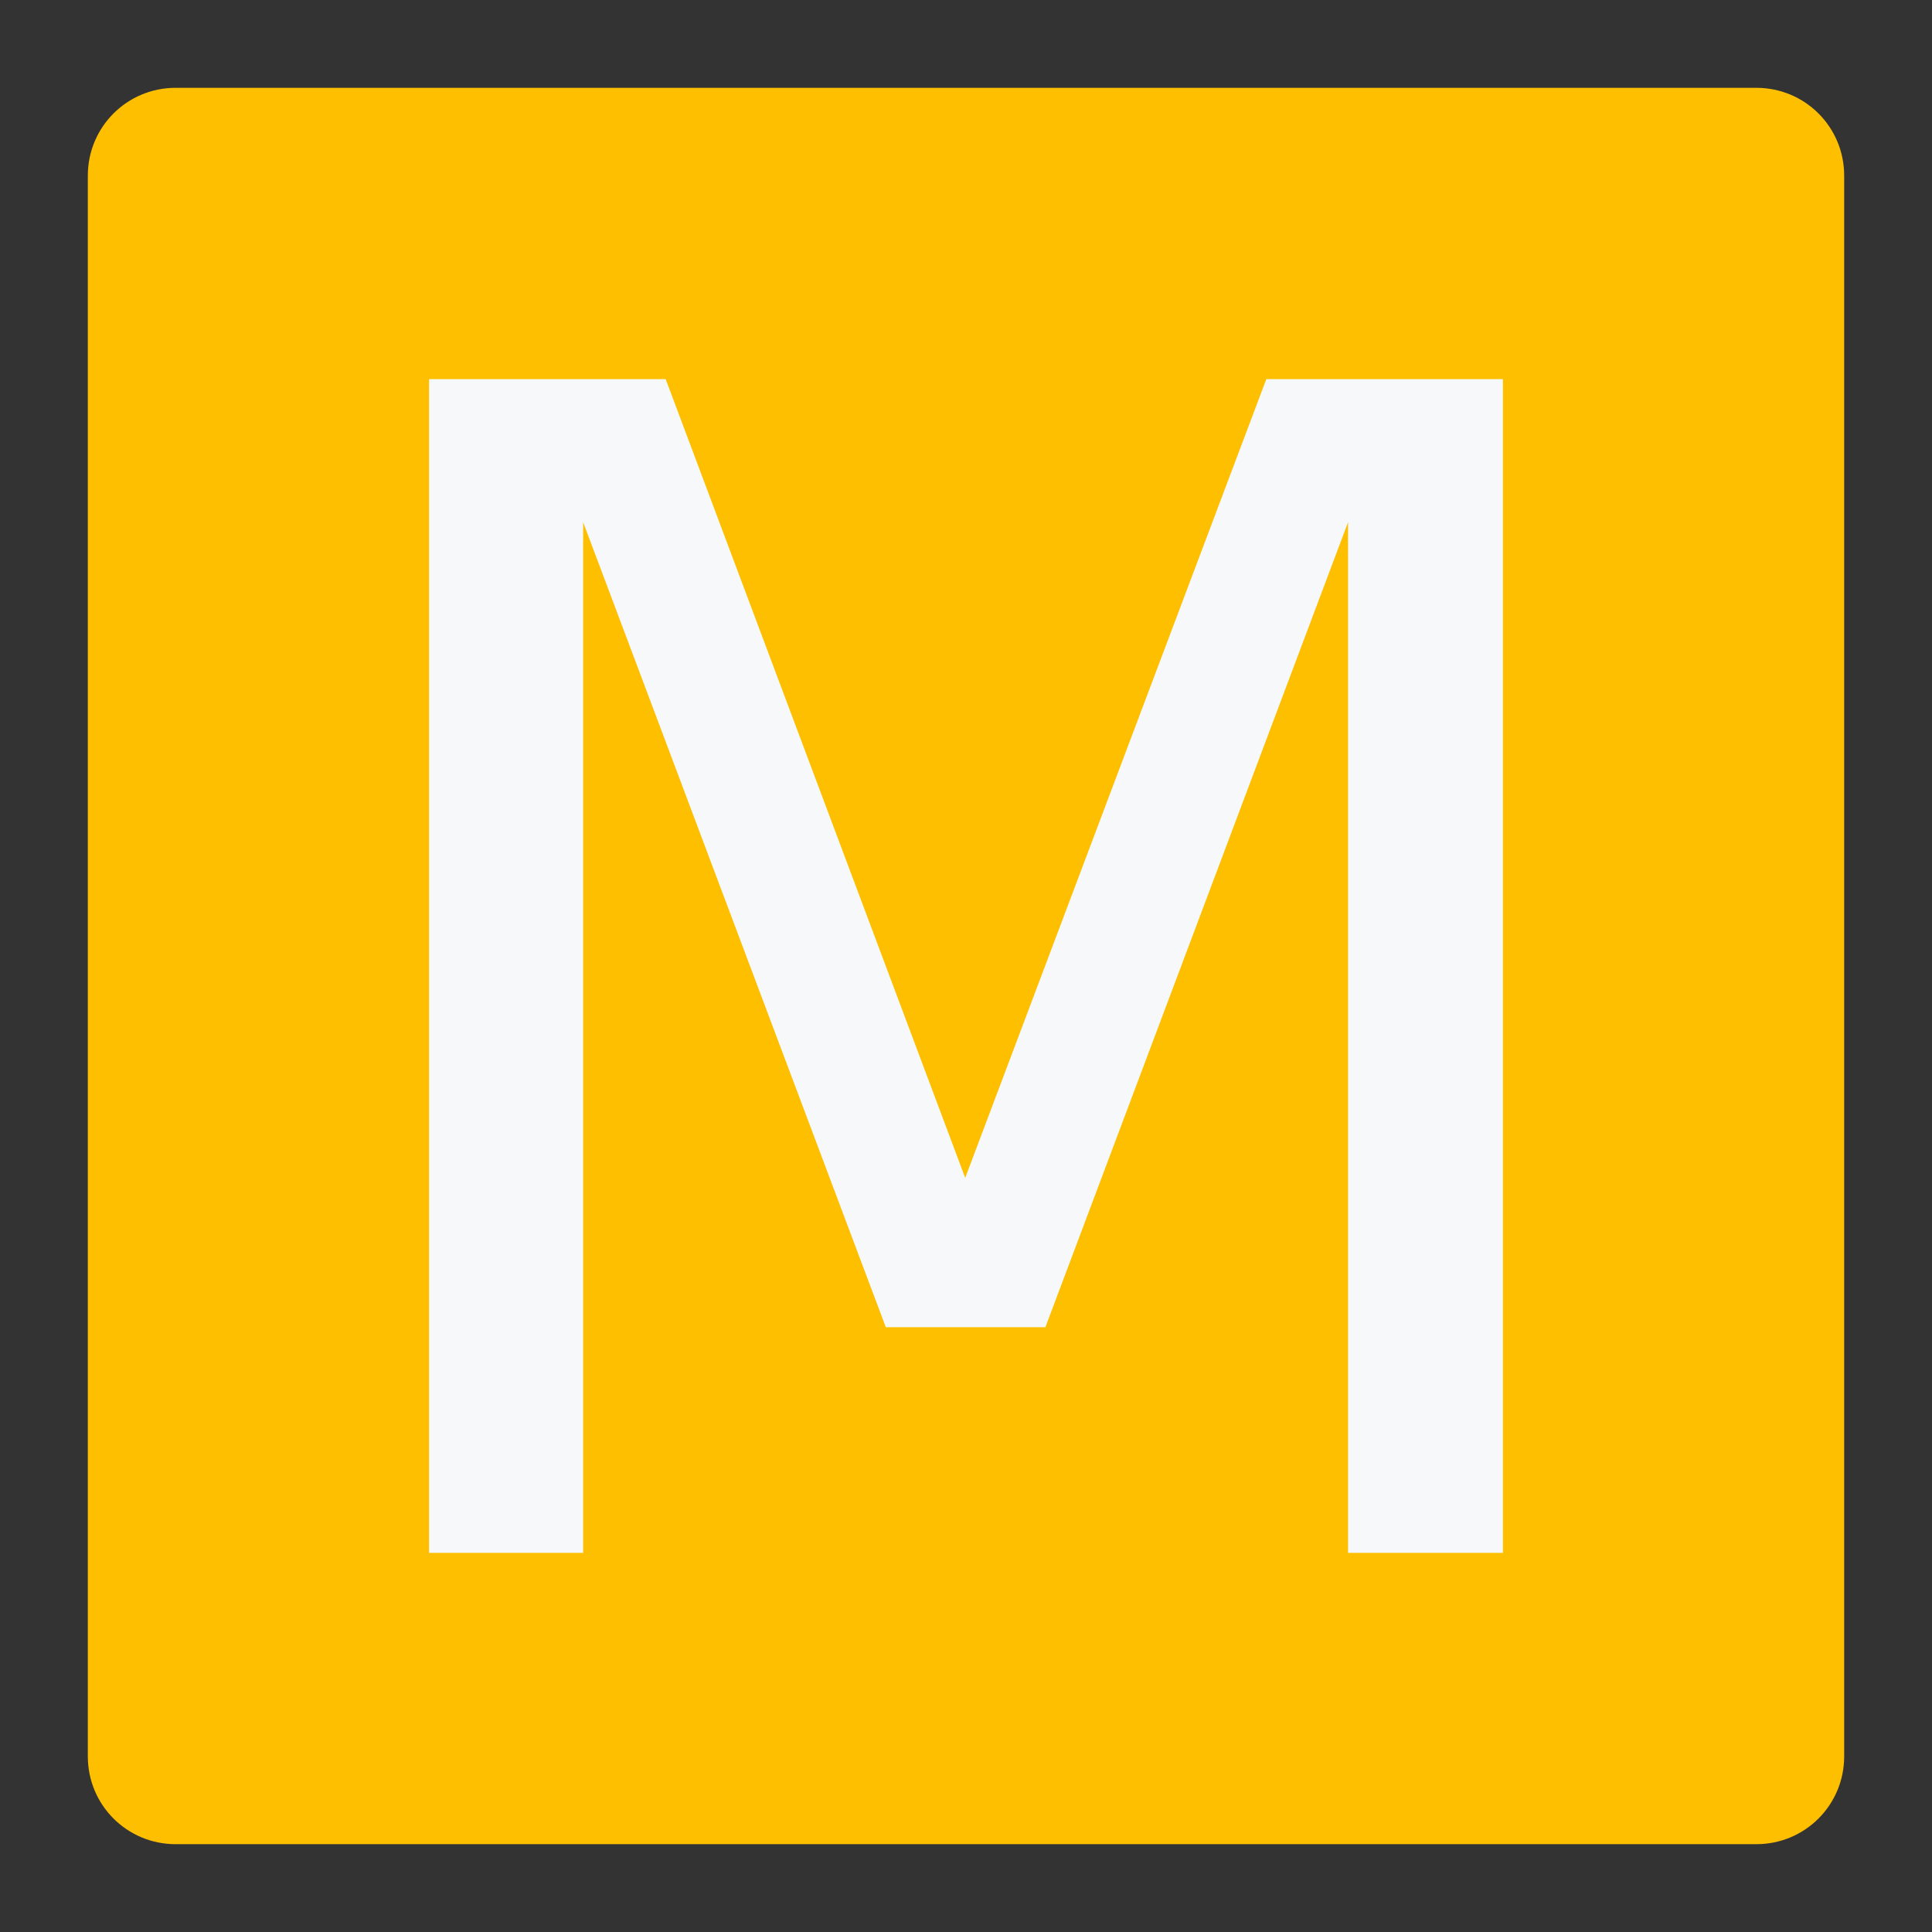 <?xml version="1.0" encoding="UTF-8"?>
<svg xmlns="http://www.w3.org/2000/svg" version="1.2" viewBox="-100 -100 2200 2200" width="60" height="60">
  <rect x="-100" y="-100" width="2200" height="2200" fill="#333333" stroke="none"/>
  <path fill="#fdbf00" d="M100 0h1800c55.4 0 100 44.6 100 100v1800c0 55.4-44.6 100-100 100H100c-55.4 0-100-44.6-100-100V100C0 44.6 44.6 0 100 0z"/>
  <path fill="#f6f8fa" d="M388.59 331.748h269.45l341.063 909.503 342.855-909.503h269.449v1336.504h-176.35V494.67l-344.645 916.665H908.69L564.046 494.67v1173.582H388.59z"/>
</svg>

